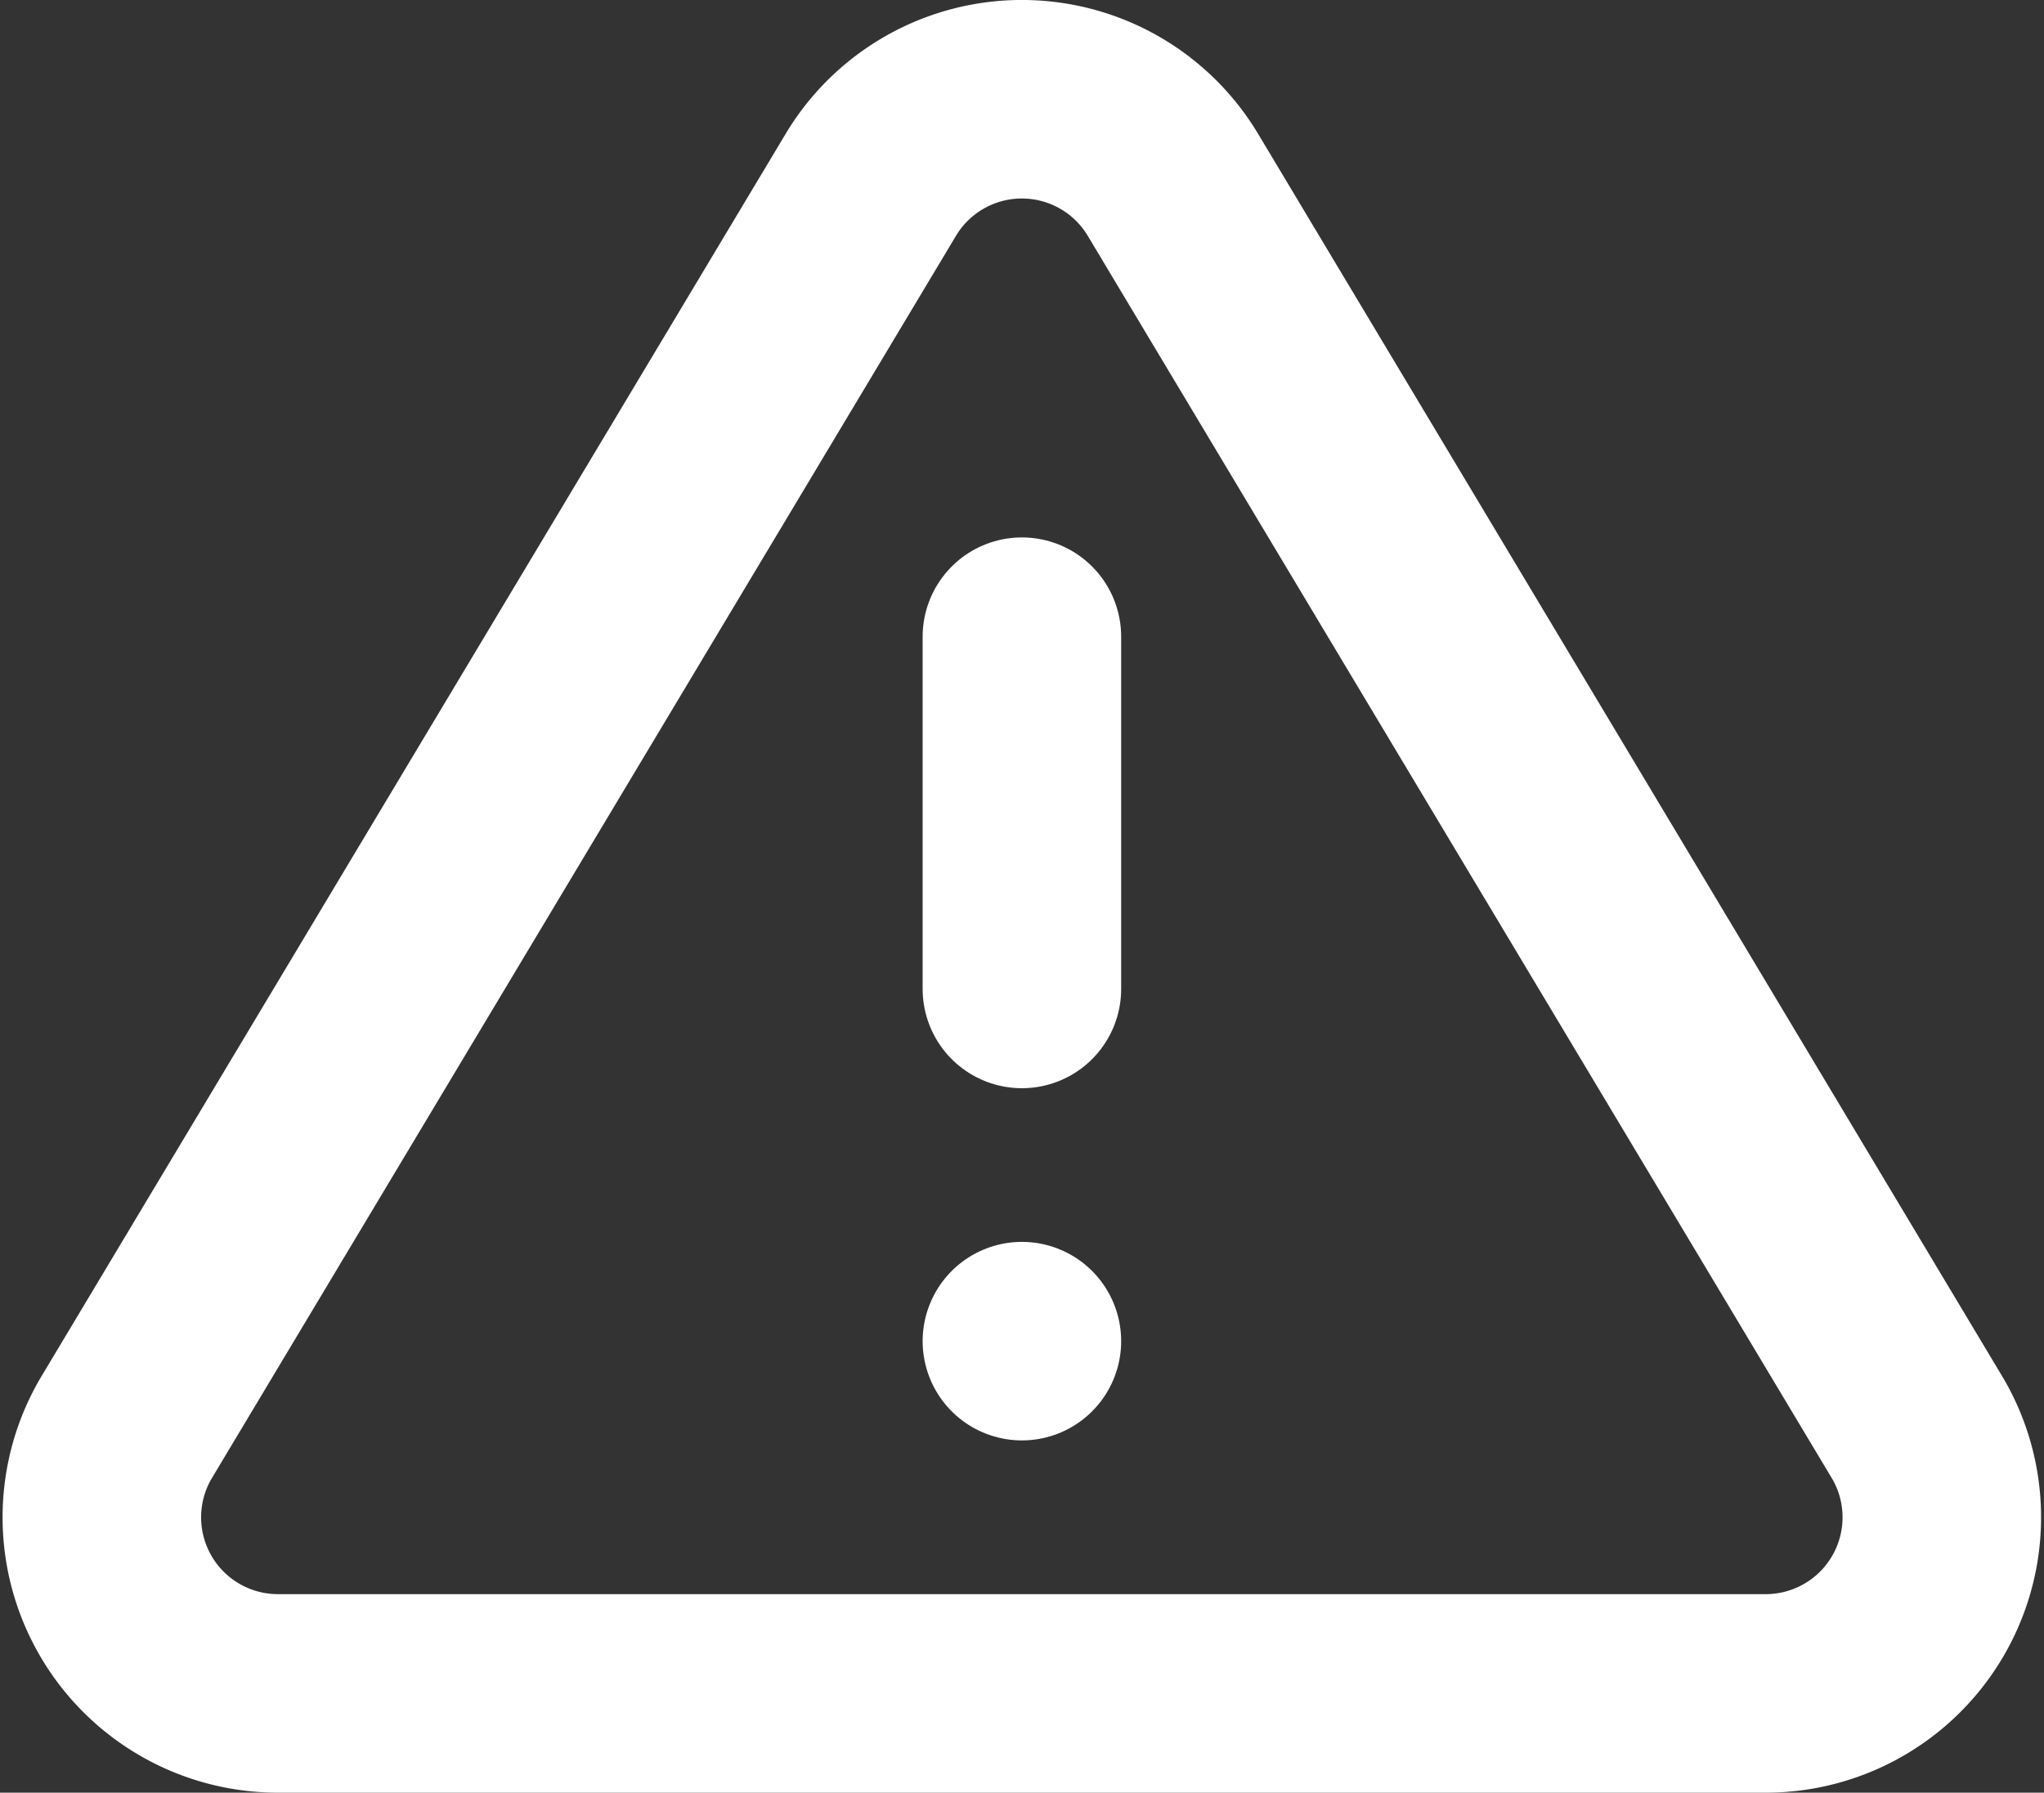 <svg xmlns="http://www.w3.org/2000/svg" width="30.887" height="27.089" viewBox="0 0 30.887 27.089">
  <rect x="0" y="0" width="30.887" height="27.089" fill="#333333" stroke="none"/>
  <g id="Icon_feather-alert-triangle" data-name="Icon feather-alert-triangle" transform="translate(-0.789 -2.846)">
    <path id="Path_19" data-name="Path 19" d="M13.955,5.627,2.685,24.443A2.661,2.661,0,0,0,4.96,28.435H27.5a2.661,2.661,0,0,0,2.275-3.992L18.506,5.627a2.661,2.661,0,0,0-4.551,0Z" fill="none" stroke="#fff" stroke-linecap="round" stroke-linejoin="round" stroke-width="3"/>
    <path id="Path_20" data-name="Path 20" d="M18,13.5v5.323" transform="translate(-1.769 -1.033)" fill="none" stroke="#fff" stroke-linecap="round" stroke-linejoin="round" stroke-width="3"/>
    <path id="Path_21" data-name="Path 21" d="M18,25.5h0" transform="translate(-1.769 -2.388)" fill="none" stroke="#fff" stroke-linecap="round" stroke-linejoin="round" stroke-width="3"/>
  </g>
</svg>
